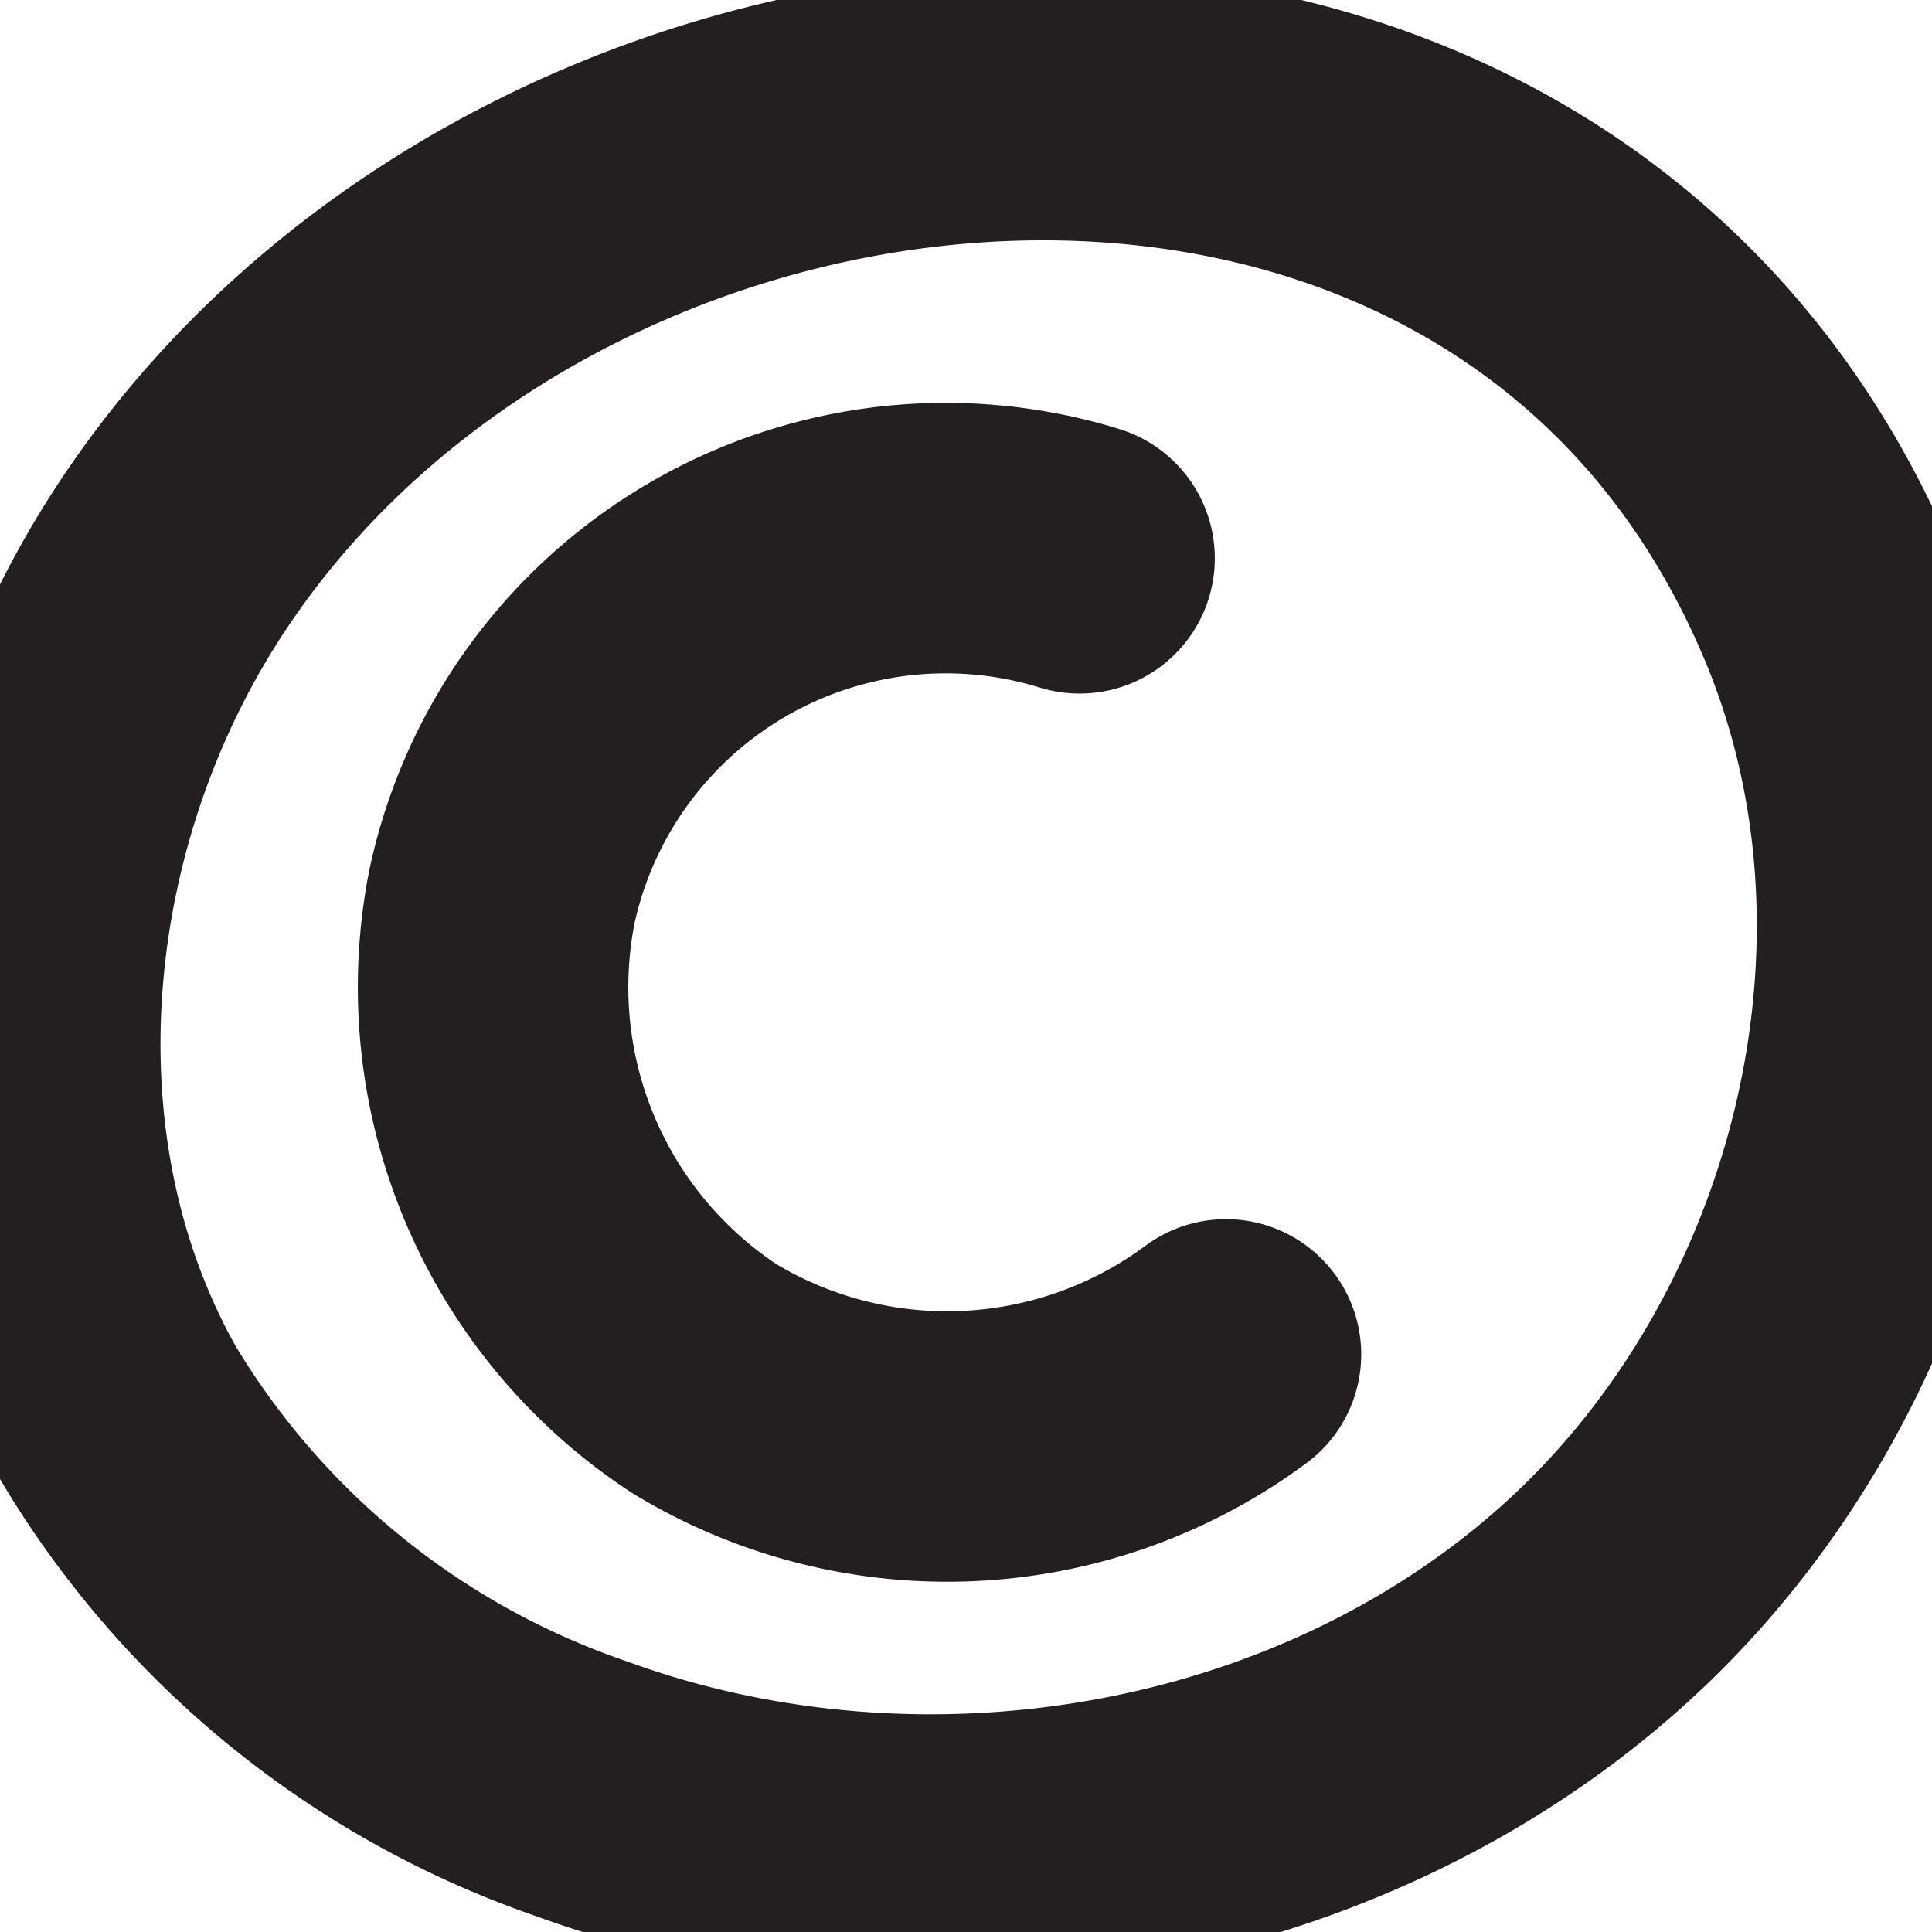 <svg xmlns="http://www.w3.org/2000/svg" viewBox="0 0 50 50"><defs><style>.a{fill:none;stroke:#231f20;stroke-linecap:round;stroke-linejoin:round;stroke-width:7px;}</style></defs><title>graphs UI</title><path class="a" d="M4.516,14.311C0.162,20.826-.777,29.773,3.073,36.598A22.473,22.473,0,0,0,15.045,46.292c8.786,3.208,19.332,1.467,26.261-4.815s9.659-16.974,6.093-25.621C39.873-2.391,14.353-.41,4.516,14.311Z"/><path class="a" d="M27.939,14.449a11.747,11.747,0,0,0-14.952,8.771,12.117,12.117,0,0,0,5.24,12.458,12.117,12.117,0,0,0,13.501-.626"/></svg>